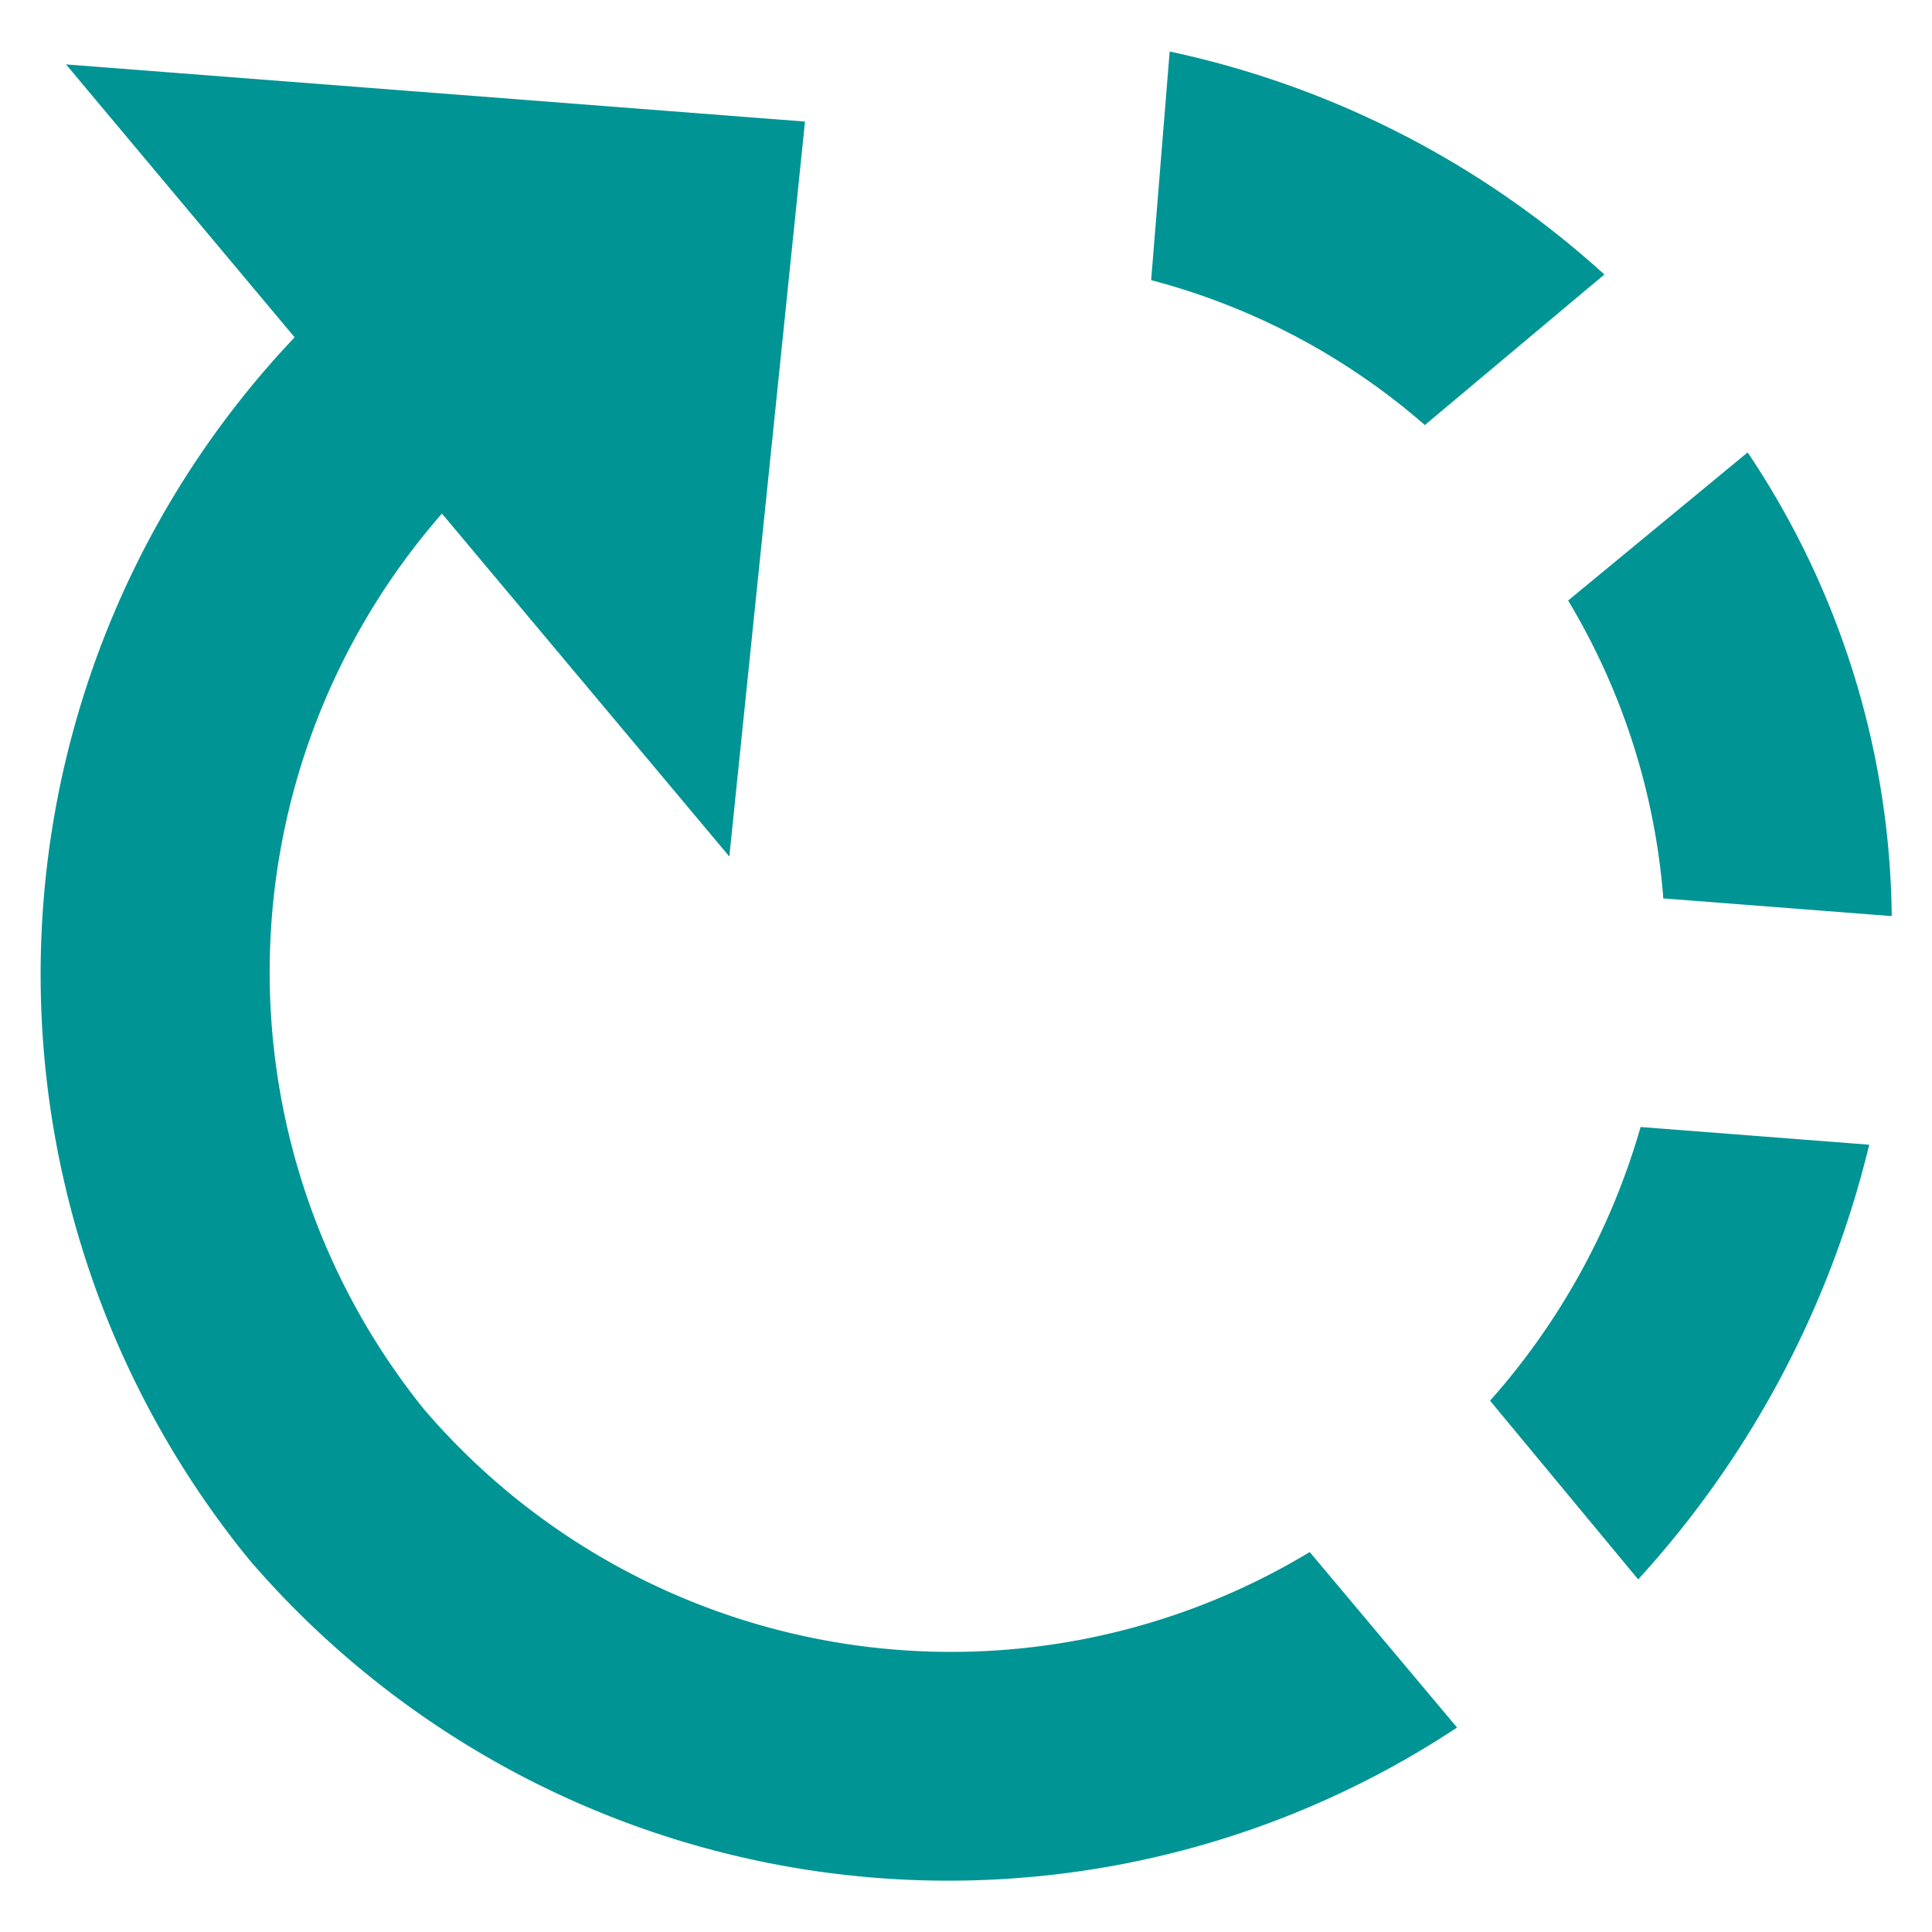 <svg id="图层_1" data-name="图层 1" xmlns="http://www.w3.org/2000/svg" viewBox="0 0 24 24"><defs><style>.cls-1{fill:#009494;}</style></defs><title>shuaxin</title><path class="cls-1" d="M20.38,14l2.84.22a12.28,12.28,0,0,1-2.87,5.4L18.51,17.4A8.75,8.75,0,0,0,20.38,14Zm.28-2.84,2.84.22a10.53,10.53,0,0,0-1.79-5.76L19.48,7.46A8.45,8.45,0,0,1,20.66,11.13ZM10,1.51.82.8,3.66,4.19A11.5,11.5,0,0,0,3.1,19.38a11.45,11.45,0,0,0,15,2.08l-1.83-2.18a8.62,8.62,0,0,1-11-1.77A8.65,8.65,0,0,1,5.49,6.38l3.57,4.26Zm9.93,1.9Zm-5.63.07a8.43,8.43,0,0,1,3.4,1.8l2.23-1.87A11.64,11.64,0,0,0,14.53.64Z"/></svg>
